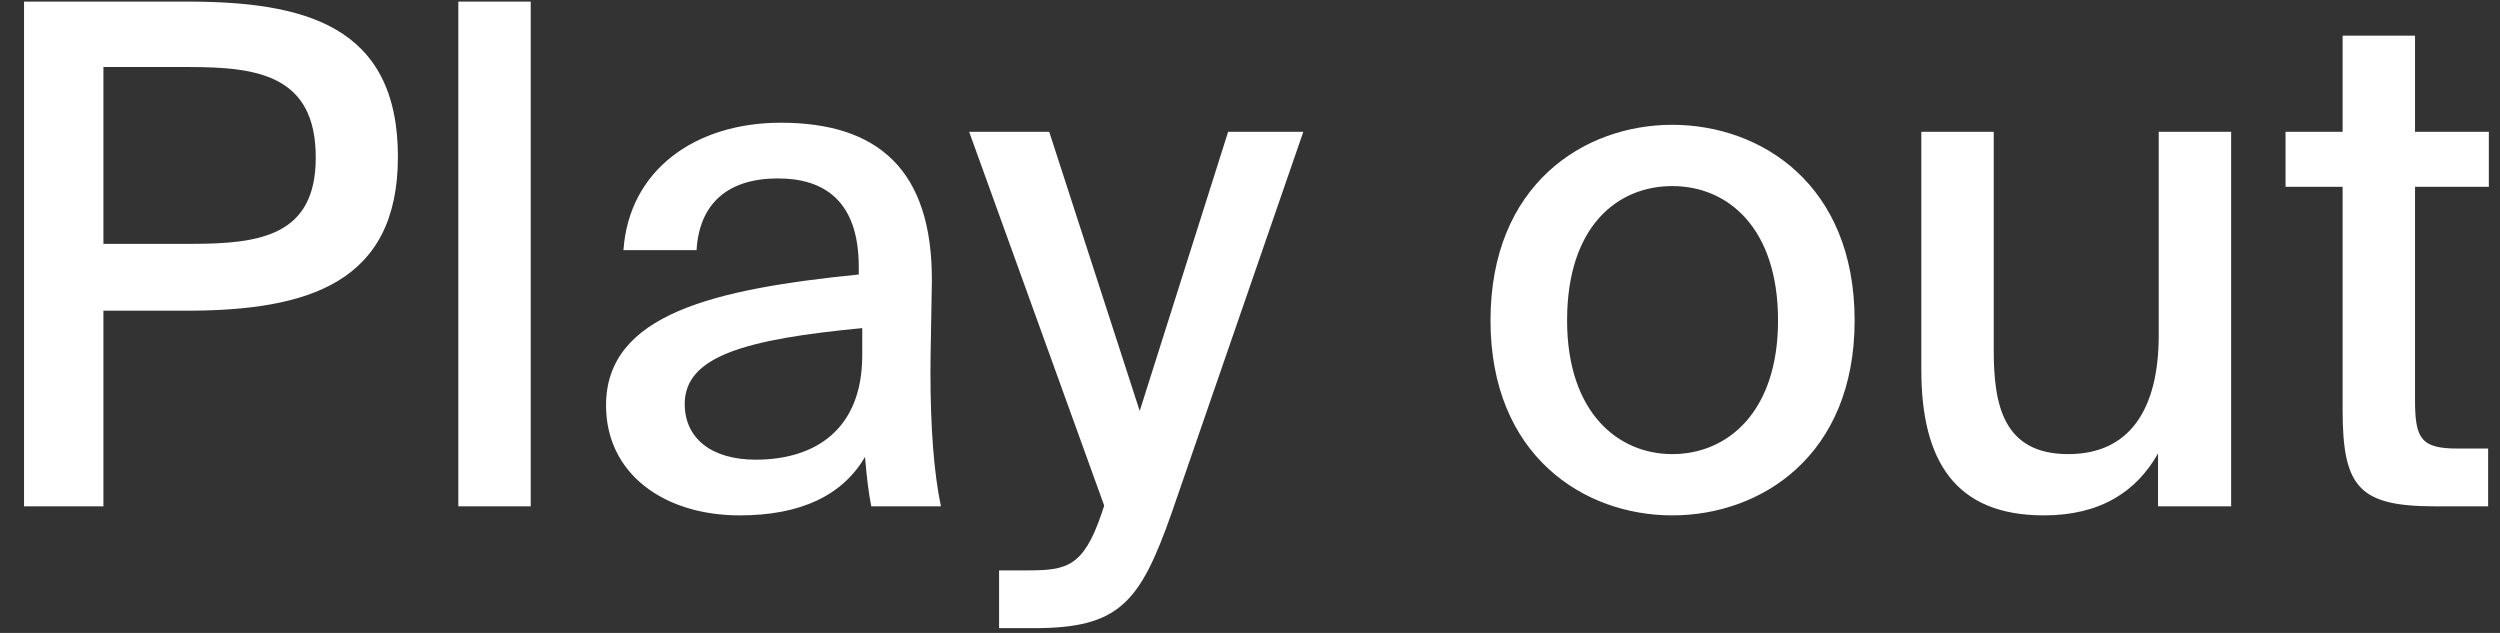 <svg width="79" height="20" viewBox="0 0 79 20" fill="none" xmlns="http://www.w3.org/2000/svg">
<rect x="0" y="0" width="79" height="20" fill="#333333" stroke="none"/>
<path d="M0.76 0.05V16H3.268V9.818H5.886C9.736 9.818 12.574 8.938 12.574 4.956C12.574 0.776 9.582 0.05 5.886 0.05H0.76ZM5.974 2.118C8.152 2.118 9.978 2.382 9.978 4.978C9.978 7.442 8.24 7.706 6.04 7.706H3.268V2.118H5.974ZM16.771 0.05H14.483V16H16.771V0.05ZM27.247 11.226C27.247 13.58 25.75 14.526 23.881 14.526C22.473 14.526 21.637 13.844 21.637 12.766C21.637 11.248 23.573 10.72 27.247 10.368V11.226ZM23.375 16.286C25.311 16.286 26.631 15.648 27.334 14.438C27.401 15.208 27.445 15.538 27.532 16H29.733C29.512 14.944 29.402 13.514 29.402 11.732C29.402 11.226 29.447 9.18 29.447 8.894C29.468 5.352 27.73 3.878 24.672 3.878C21.966 3.878 19.877 5.374 19.701 7.904H22.011C22.099 6.43 23 5.638 24.584 5.638C26.037 5.638 27.137 6.342 27.137 8.432V8.674C22.561 9.136 19.151 9.928 19.151 12.81C19.151 14.966 20.977 16.286 23.375 16.286ZM32.671 19.85C35.355 19.85 36.015 19.058 37.005 16.264L41.185 4.164H38.809L36.015 12.986L33.155 4.164H30.625L34.893 15.978L34.805 16.242C34.233 17.914 33.705 18.024 32.473 18.024H31.571V19.85H32.671ZM49.52 10.126C49.52 7.134 51.126 5.88 52.842 5.88C54.602 5.88 56.186 7.2 56.186 10.126C56.186 13.008 54.602 14.35 52.842 14.35C51.126 14.35 49.52 13.03 49.52 10.126ZM52.842 3.944C50.048 3.944 47.1 5.836 47.1 10.126C47.1 14.394 50.048 16.286 52.842 16.286C55.658 16.286 58.606 14.394 58.606 10.126C58.606 5.836 55.658 3.944 52.842 3.944ZM68.194 16H70.504V4.164H68.216V10.588C68.216 12.942 67.292 14.35 65.356 14.35C63.288 14.35 63.002 12.766 63.002 11.072V4.164H60.714V11.688C60.714 14.57 61.792 16.286 64.586 16.286C66.368 16.286 67.512 15.538 68.194 14.328V16ZM74.027 4.164H72.223V5.902H74.027V12.964C74.027 15.406 74.555 16 76.953 16H78.625V14.174H77.657C76.513 14.174 76.315 13.866 76.315 12.656V5.902H78.647V4.164H76.315V1.128H74.027V4.164Z" fill="white"/>
</svg>
